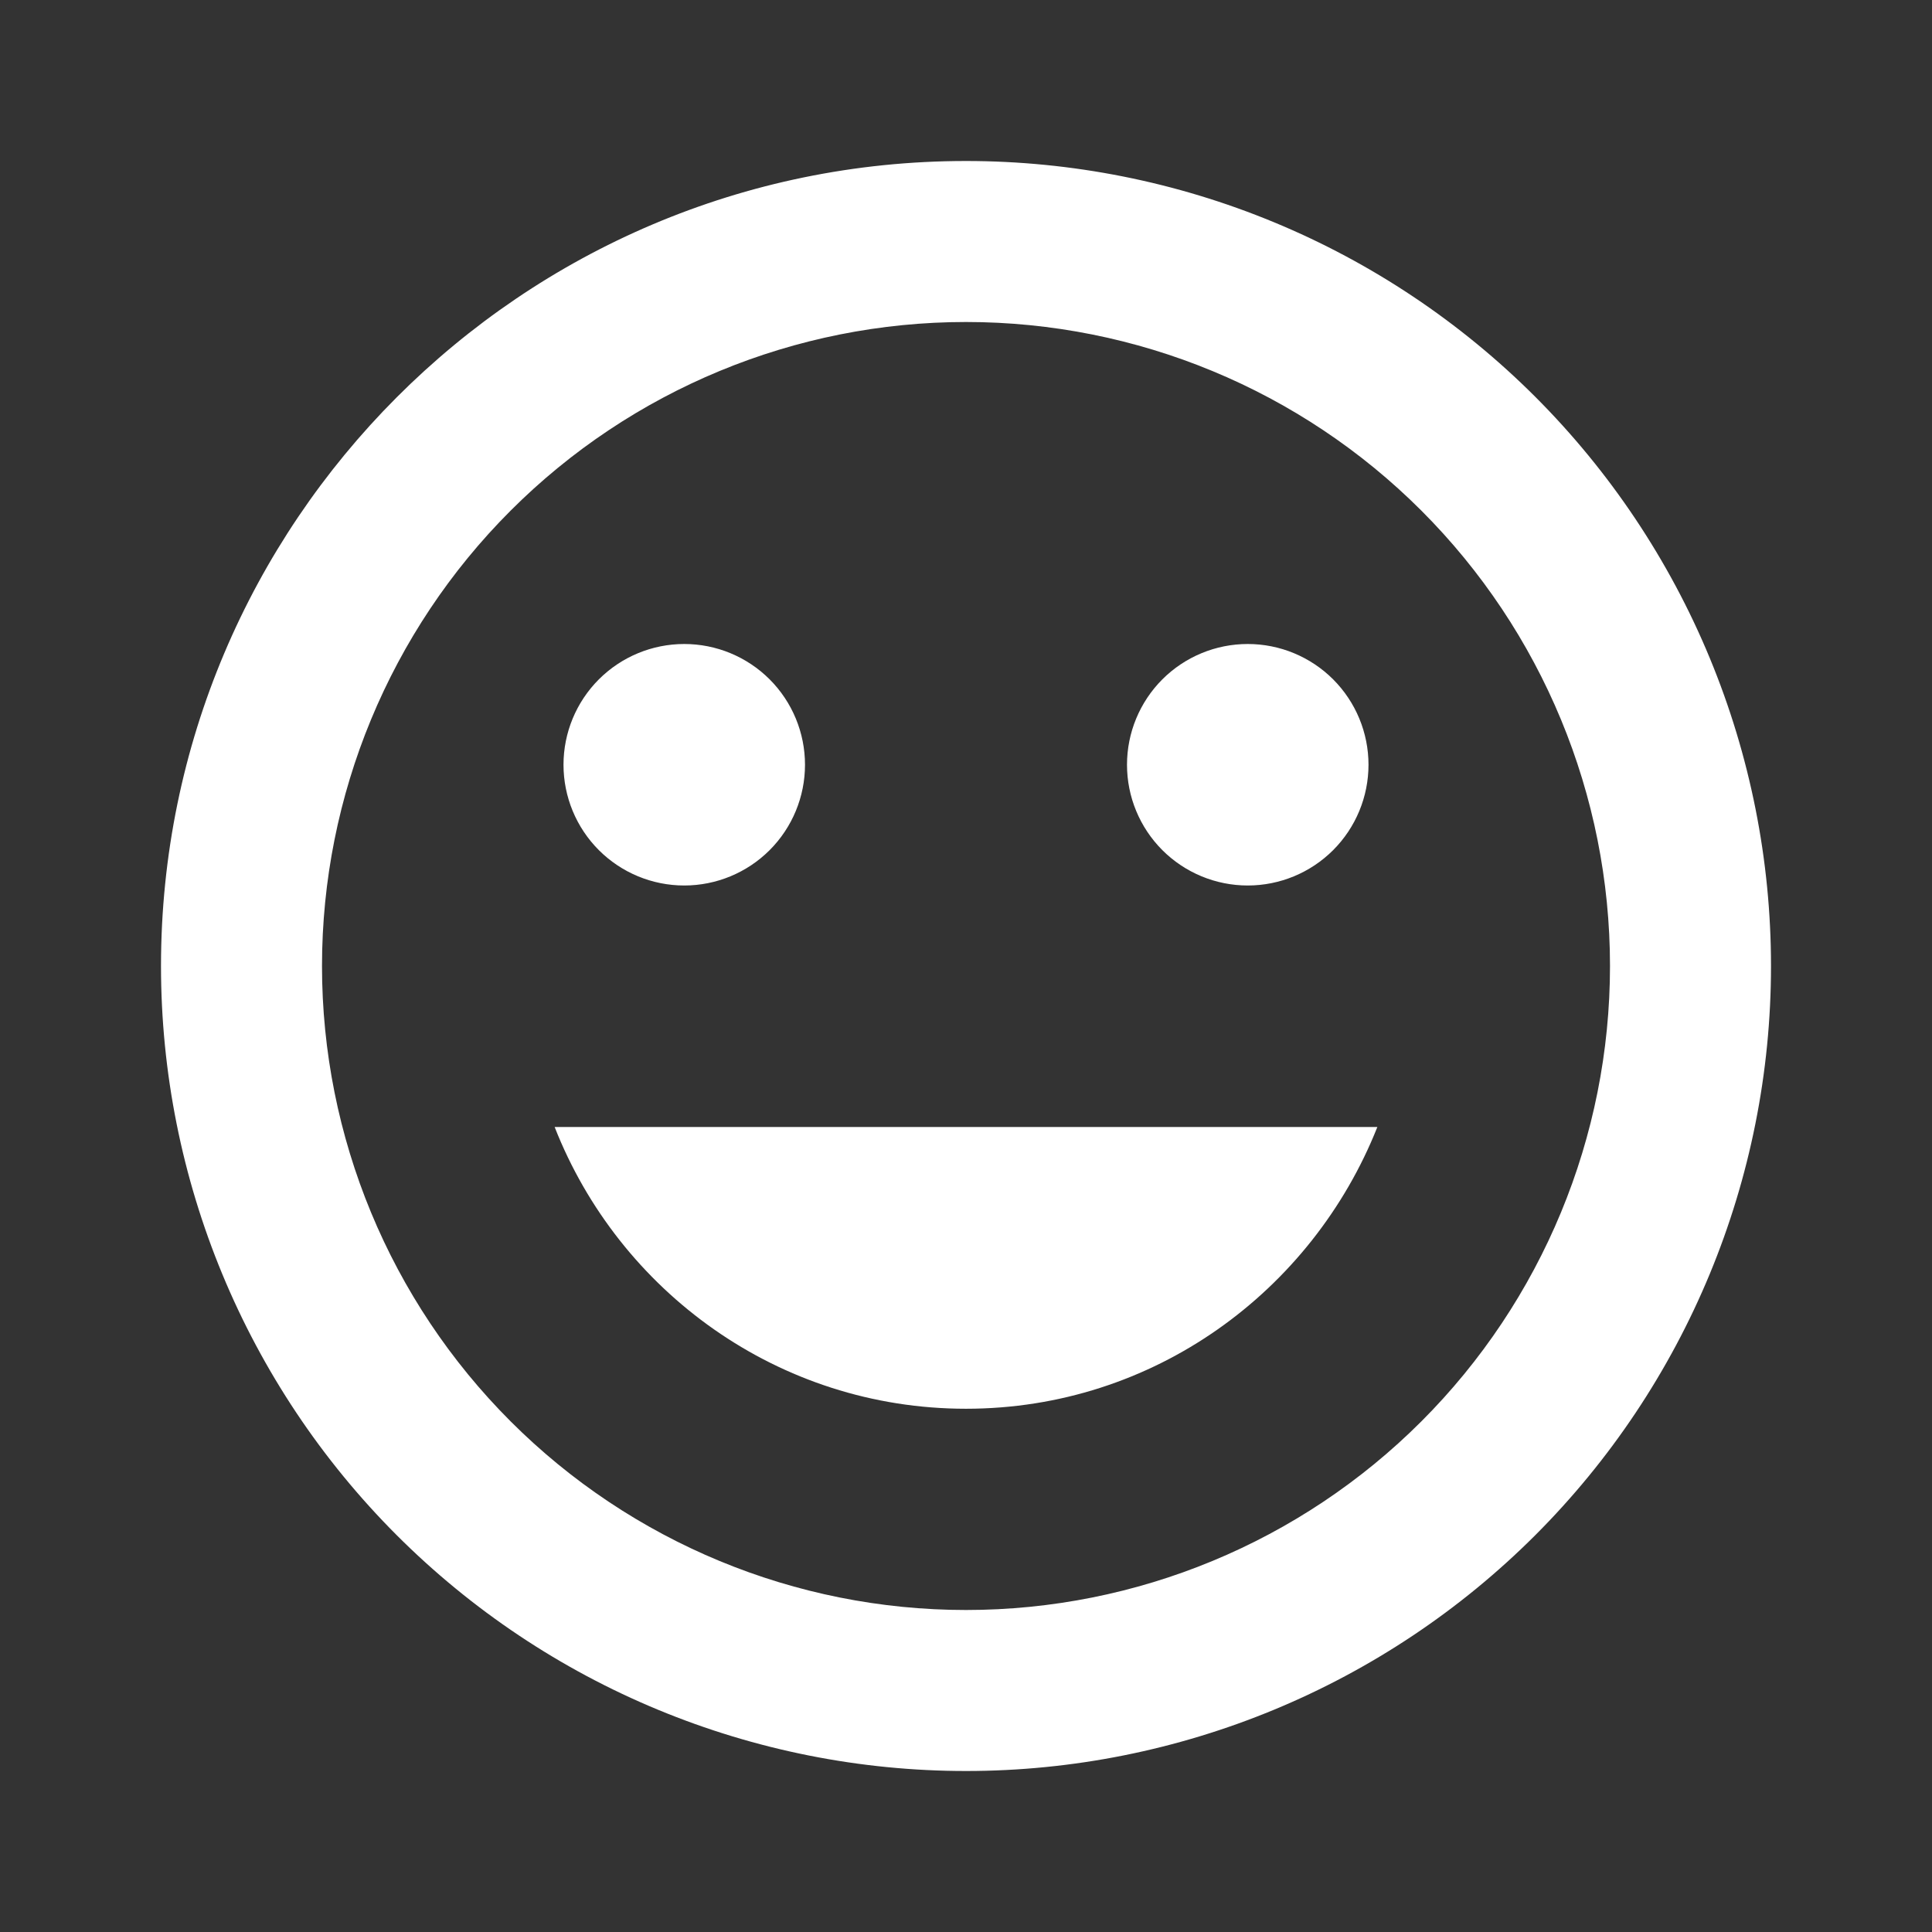 <svg width="60" height="60" viewBox="0 0 60 60" fill="none" xmlns="http://www.w3.org/2000/svg">
<rect x="0" y="0" width="60" height="60" fill="#333333" stroke="none"/>
<path d="M30 43.75C35.825 43.75 40.75 40.1 42.775 35H17.225C19.225 40.1 24.175 43.75 30 43.75ZM21.25 27.5C22.245 27.5 23.198 27.105 23.902 26.402C24.605 25.698 25 24.745 25 23.75C25 22.755 24.605 21.802 23.902 21.098C23.198 20.395 22.245 20 21.25 20C20.255 20 19.302 20.395 18.598 21.098C17.895 21.802 17.5 22.755 17.5 23.75C17.5 24.745 17.895 25.698 18.598 26.402C19.302 27.105 20.255 27.5 21.25 27.5ZM38.75 27.5C39.745 27.5 40.698 27.105 41.402 26.402C42.105 25.698 42.5 24.745 42.5 23.75C42.5 22.755 42.105 21.802 41.402 21.098C40.698 20.395 39.745 20 38.75 20C37.755 20 36.802 20.395 36.098 21.098C35.395 21.802 35 22.755 35 23.75C35 24.745 35.395 25.698 36.098 26.402C36.802 27.105 37.755 27.5 38.75 27.5ZM30 50C24.696 50 19.609 47.893 15.858 44.142C12.107 40.391 10 35.304 10 30C10 24.696 12.107 19.609 15.858 15.858C19.609 12.107 24.696 10 30 10C35.304 10 40.391 12.107 44.142 15.858C47.893 19.609 50 24.696 50 30C50 35.304 47.893 40.391 44.142 44.142C40.391 47.893 35.304 50 30 50ZM30 5C16.175 5 5 16.25 5 30C5 36.63 7.634 42.989 12.322 47.678C14.644 49.999 17.4 51.841 20.433 53.097C23.466 54.353 26.717 55 30 55C36.63 55 42.989 52.366 47.678 47.678C52.366 42.989 55 36.63 55 30C55 26.717 54.353 23.466 53.097 20.433C51.841 17.4 49.999 14.644 47.678 12.322C45.356 10.001 42.6 8.159 39.567 6.903C36.534 5.647 33.283 5 30 5Z" fill="white"/>
</svg>
